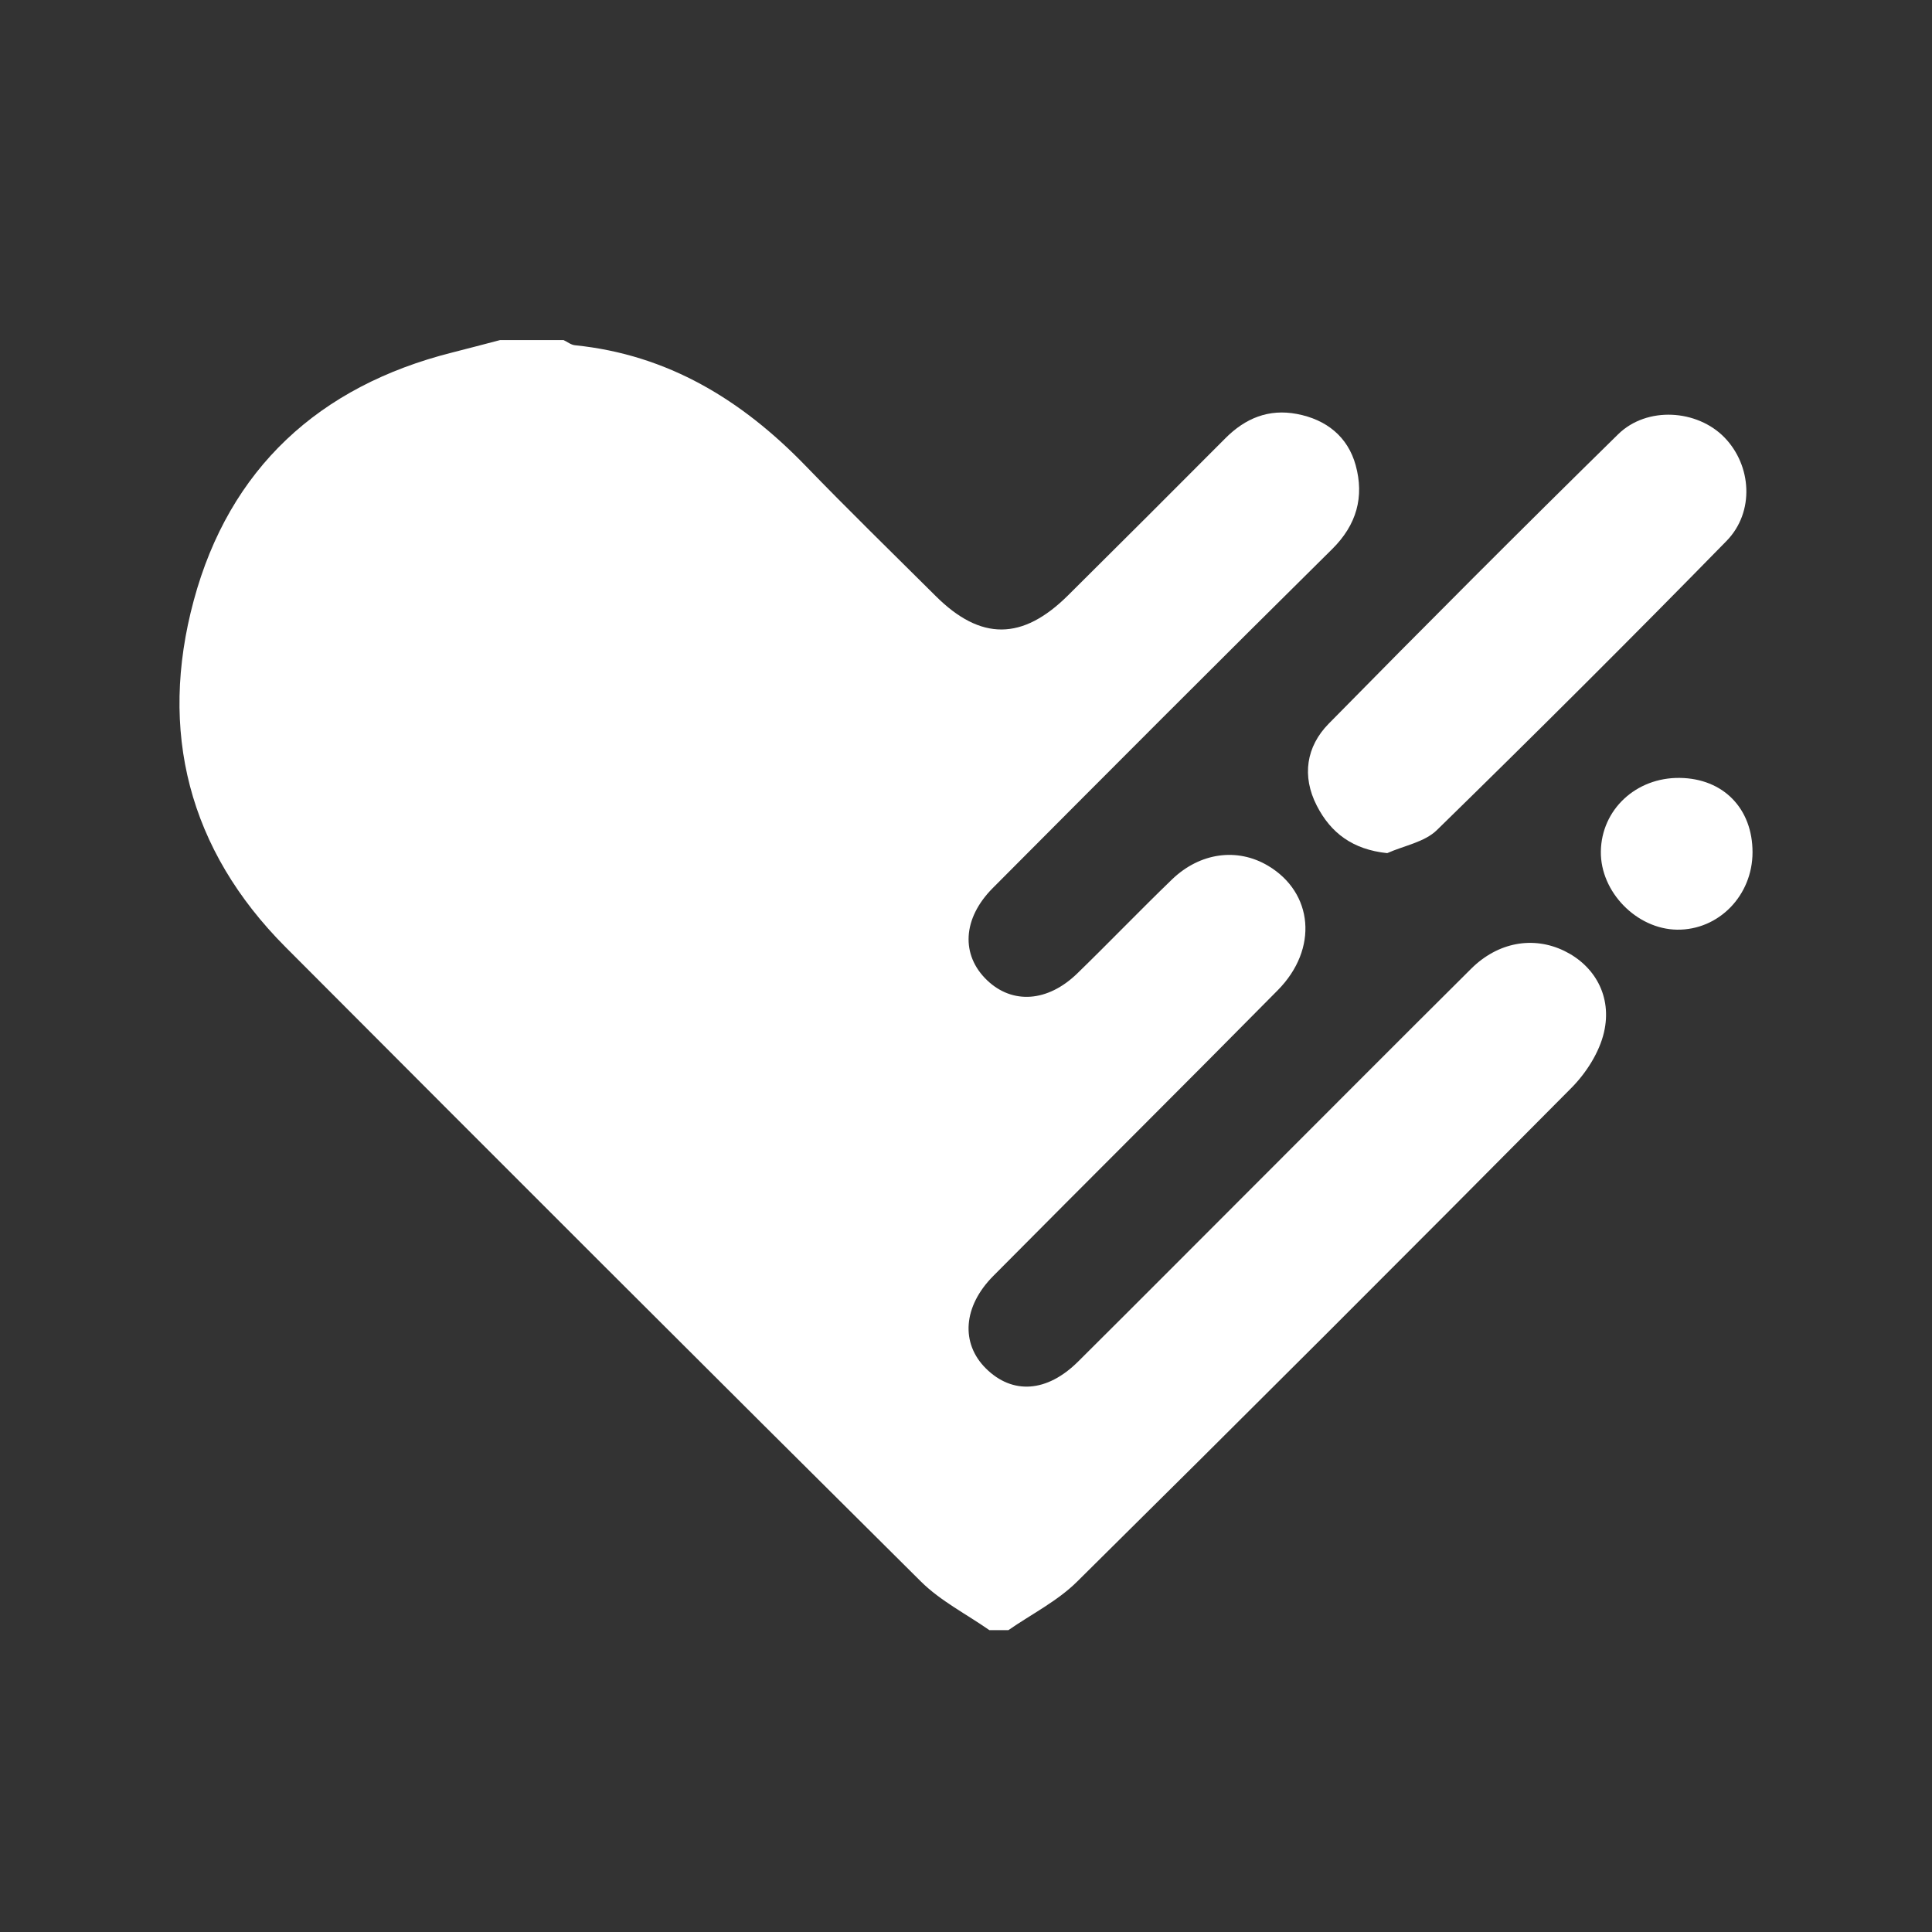 <?xml version="1.0" encoding="utf-8"?>
<!-- Generator: Adobe Illustrator 16.0.0, SVG Export Plug-In . SVG Version: 6.00 Build 0)  -->
<!DOCTYPE svg PUBLIC "-//W3C//DTD SVG 1.1//EN" "http://www.w3.org/Graphics/SVG/1.1/DTD/svg11.dtd">
<svg version="1.1" id="Layer_1" xmlns="http://www.w3.org/2000/svg" xmlns:xlink="http://www.w3.org/1999/xlink" x="0px" y="0px"
	 width="144px" height="144px" viewBox="0 0 144 144" enable-background="new 0 0 144 144" xml:space="preserve">
<rect x="0" y="0" width="144" height="144" fill="#333333" stroke="none"/>
<g>
	<path fill="#FFFFFF" d="M75.161,121.5c-0.474,0-0.946,0-1.42,0c-1.712-1.196-3.64-2.173-5.1-3.621
		c-15.828-15.715-31.602-31.484-47.35-47.28c-7.248-7.268-9.48-16.112-6.85-25.846c2.653-9.817,9.323-15.971,19.25-18.475
		c1.195-0.301,2.386-0.62,3.578-0.93c1.579,0,3.158,0,4.736,0c0.281,0.132,0.553,0.354,0.844,0.384
		c6.937,0.703,12.45,4.082,17.2,8.992c3.182,3.289,6.459,6.484,9.704,9.712c3.344,3.326,6.454,3.312,9.849-0.058
		c3.919-3.891,7.829-7.792,11.725-11.707c1.488-1.498,3.227-2.215,5.332-1.818c2.199,0.415,3.803,1.694,4.388,3.833
		c0.64,2.342,0.08,4.425-1.759,6.243c-8.472,8.377-16.885,16.815-25.289,25.257c-2.269,2.277-2.388,5-0.429,6.875
		c1.887,1.805,4.516,1.636,6.724-0.507c2.376-2.309,4.672-4.7,7.056-7.002c2.095-2.021,4.877-2.38,7.154-1.03
		c3.386,2.008,3.773,6.205,0.736,9.28c-7.042,7.131-14.153,14.19-21.21,21.304c-2.256,2.272-2.432,5.016-0.55,6.887
		c1.979,1.966,4.556,1.798,6.875-0.508c4.532-4.505,9.041-9.036,13.561-13.556c5.244-5.244,10.477-10.5,15.737-15.727
		c1.994-1.981,4.62-2.448,6.928-1.334c2.26,1.091,3.599,3.379,2.97,6.08c-0.348,1.498-1.329,3.03-2.433,4.143
		c-12.224,12.325-24.5,24.595-36.843,36.801C78.811,119.341,76.877,120.31,75.161,121.5z"/>
	<path fill-rule="evenodd" clip-rule="evenodd" fill="#FFFFFF" d="M103.394,63.588c-2.574-0.268-4.204-1.502-5.248-3.538
		c-1.134-2.209-0.783-4.411,0.889-6.112c7.128-7.25,14.313-14.447,21.569-21.568c2.153-2.111,5.904-1.849,7.931,0.239
		c2.021,2.083,2.264,5.551,0.147,7.713c-7.11,7.268-14.314,14.444-21.586,21.549C106.179,62.768,104.643,63.031,103.394,63.588z"/>
	<path fill-rule="evenodd" clip-rule="evenodd" fill="#FFFFFF" d="M130.623,63.526c-0.003,3.224-2.524,5.807-5.625,5.766
		c-3.012-0.041-5.718-2.813-5.68-5.822c0.04-3.125,2.621-5.533,5.885-5.489C128.441,58.024,130.626,60.258,130.623,63.526z"/>
</g>
</svg>

